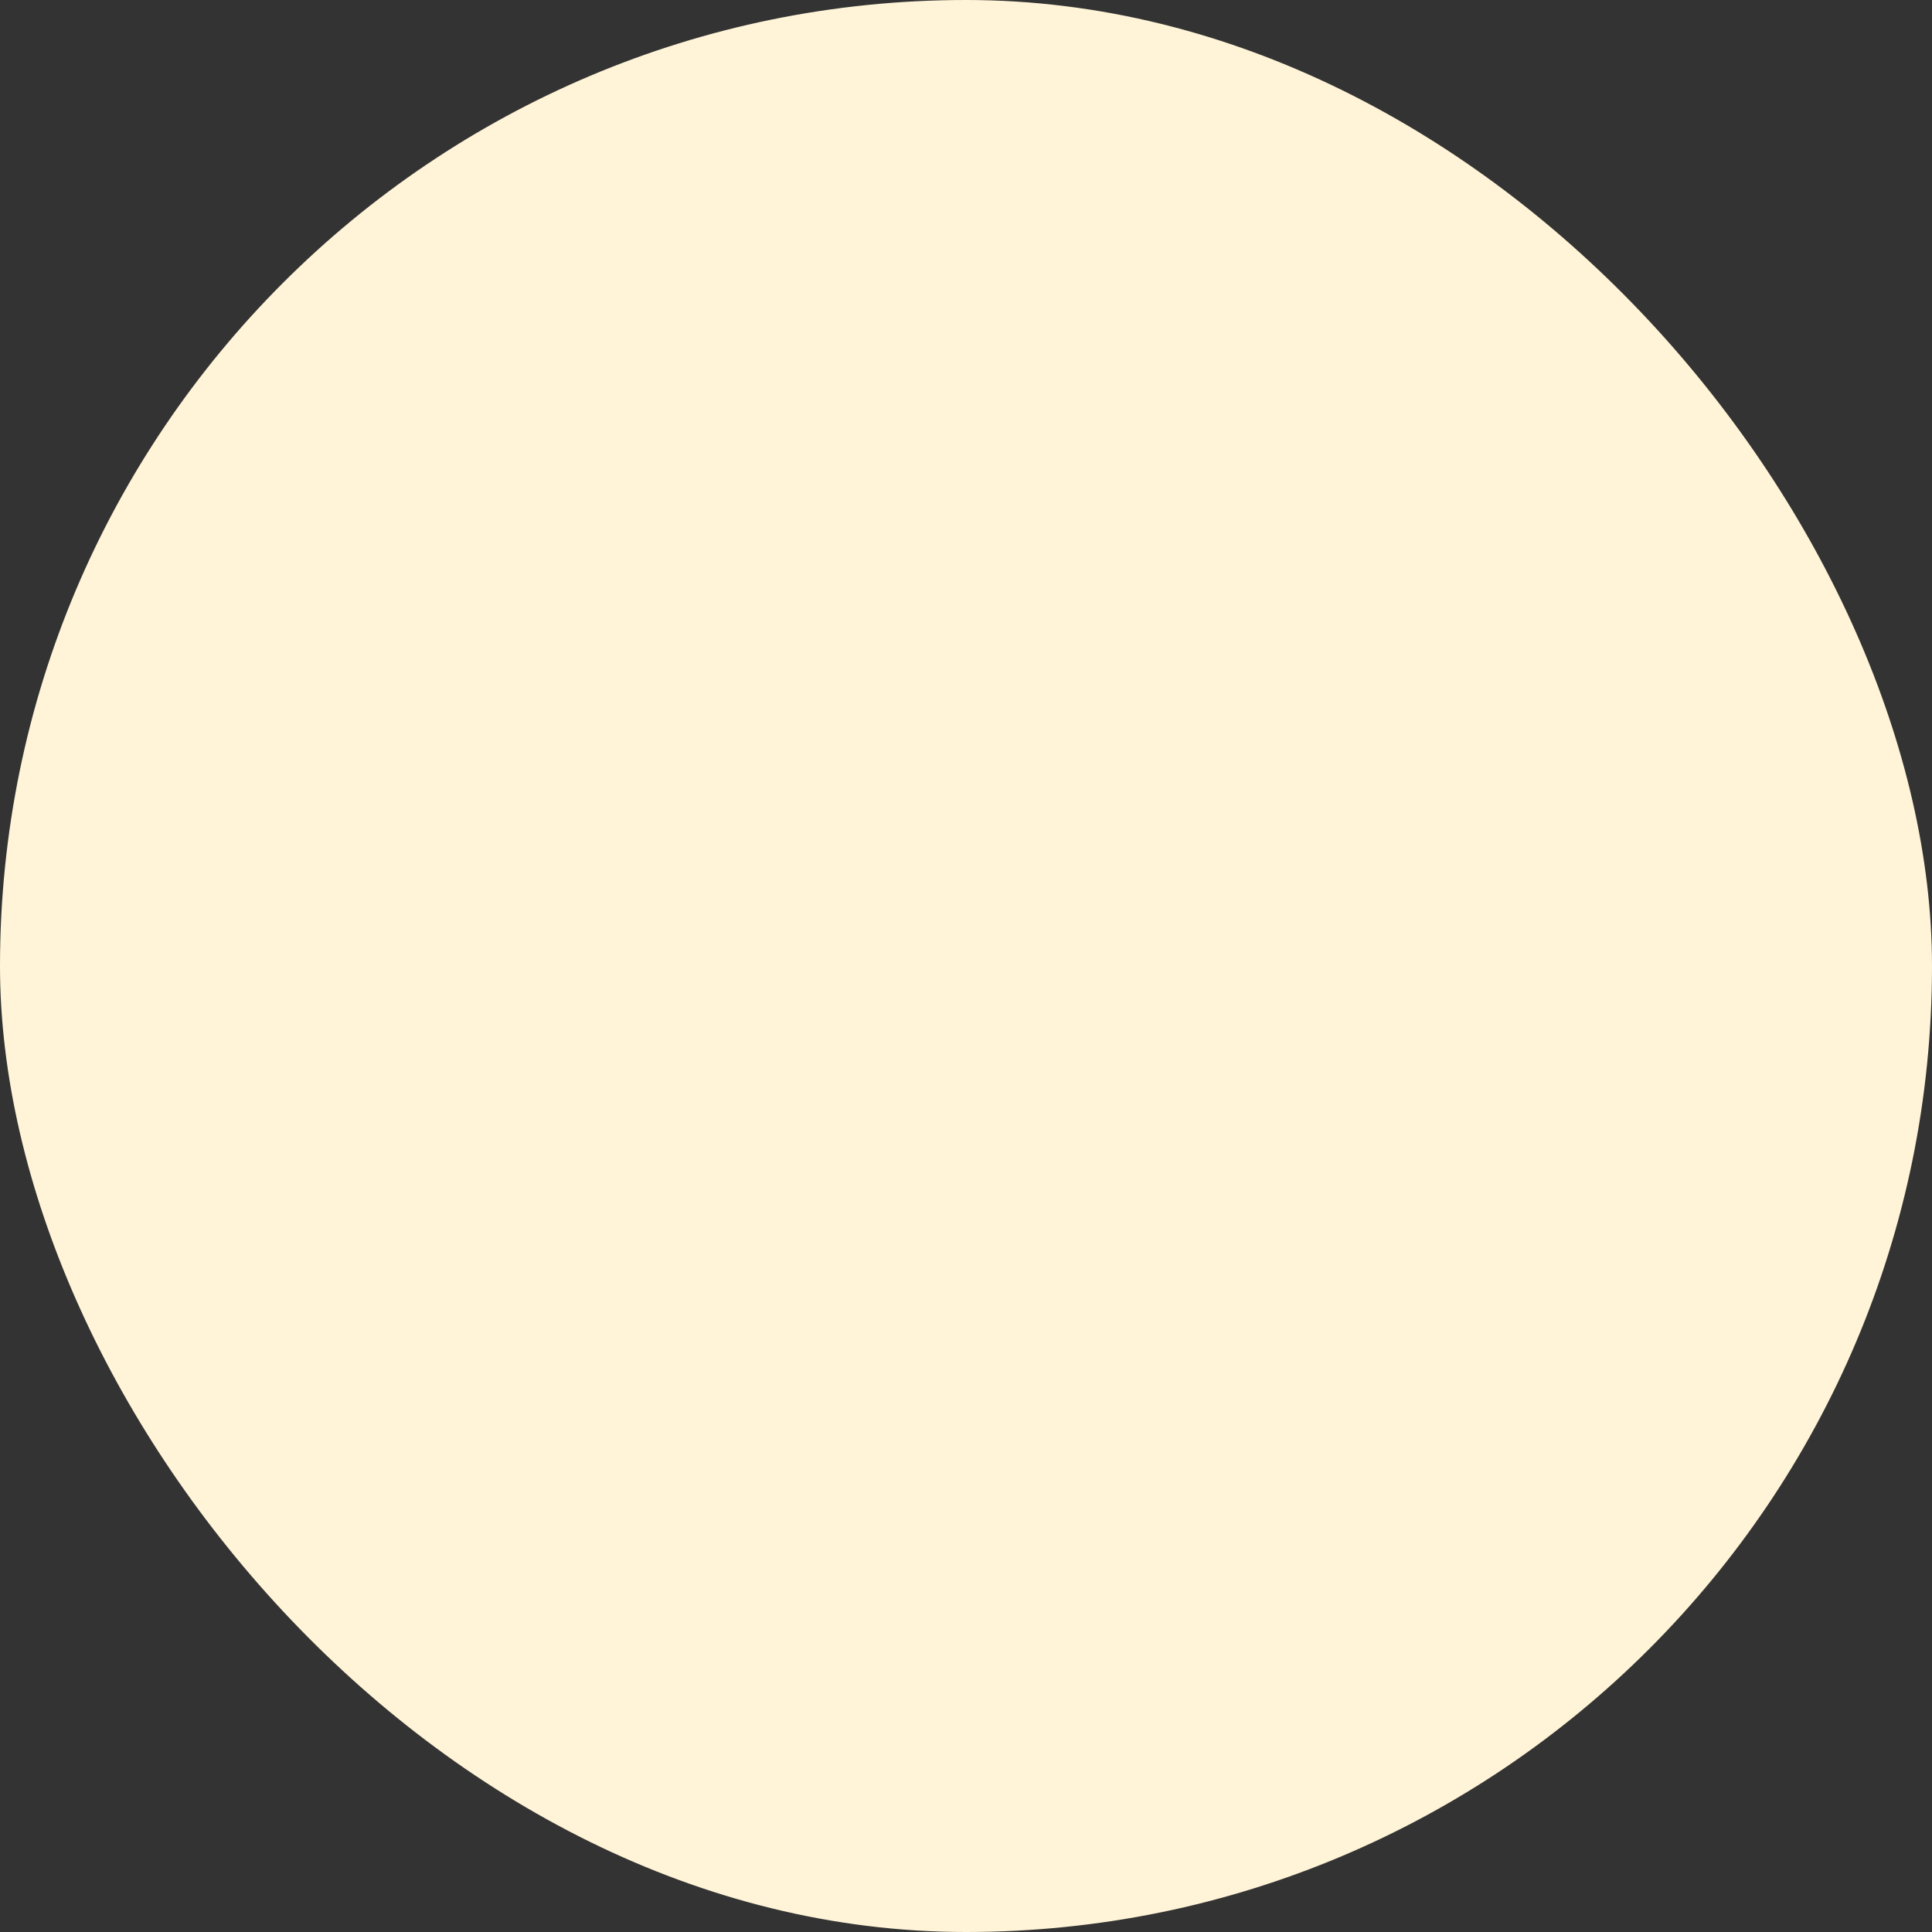 <svg width="208" height="208" viewBox="0 0 208 208" fill="none" xmlns="http://www.w3.org/2000/svg">
<rect x="0" y="0" width="208" height="208" fill="#333333" stroke="none"/>
<g id="Group 3551">
<rect id="Rectangle 681" width="208" height="208" rx="104" fill="#FFF4D7"/>
</g>
</svg>
